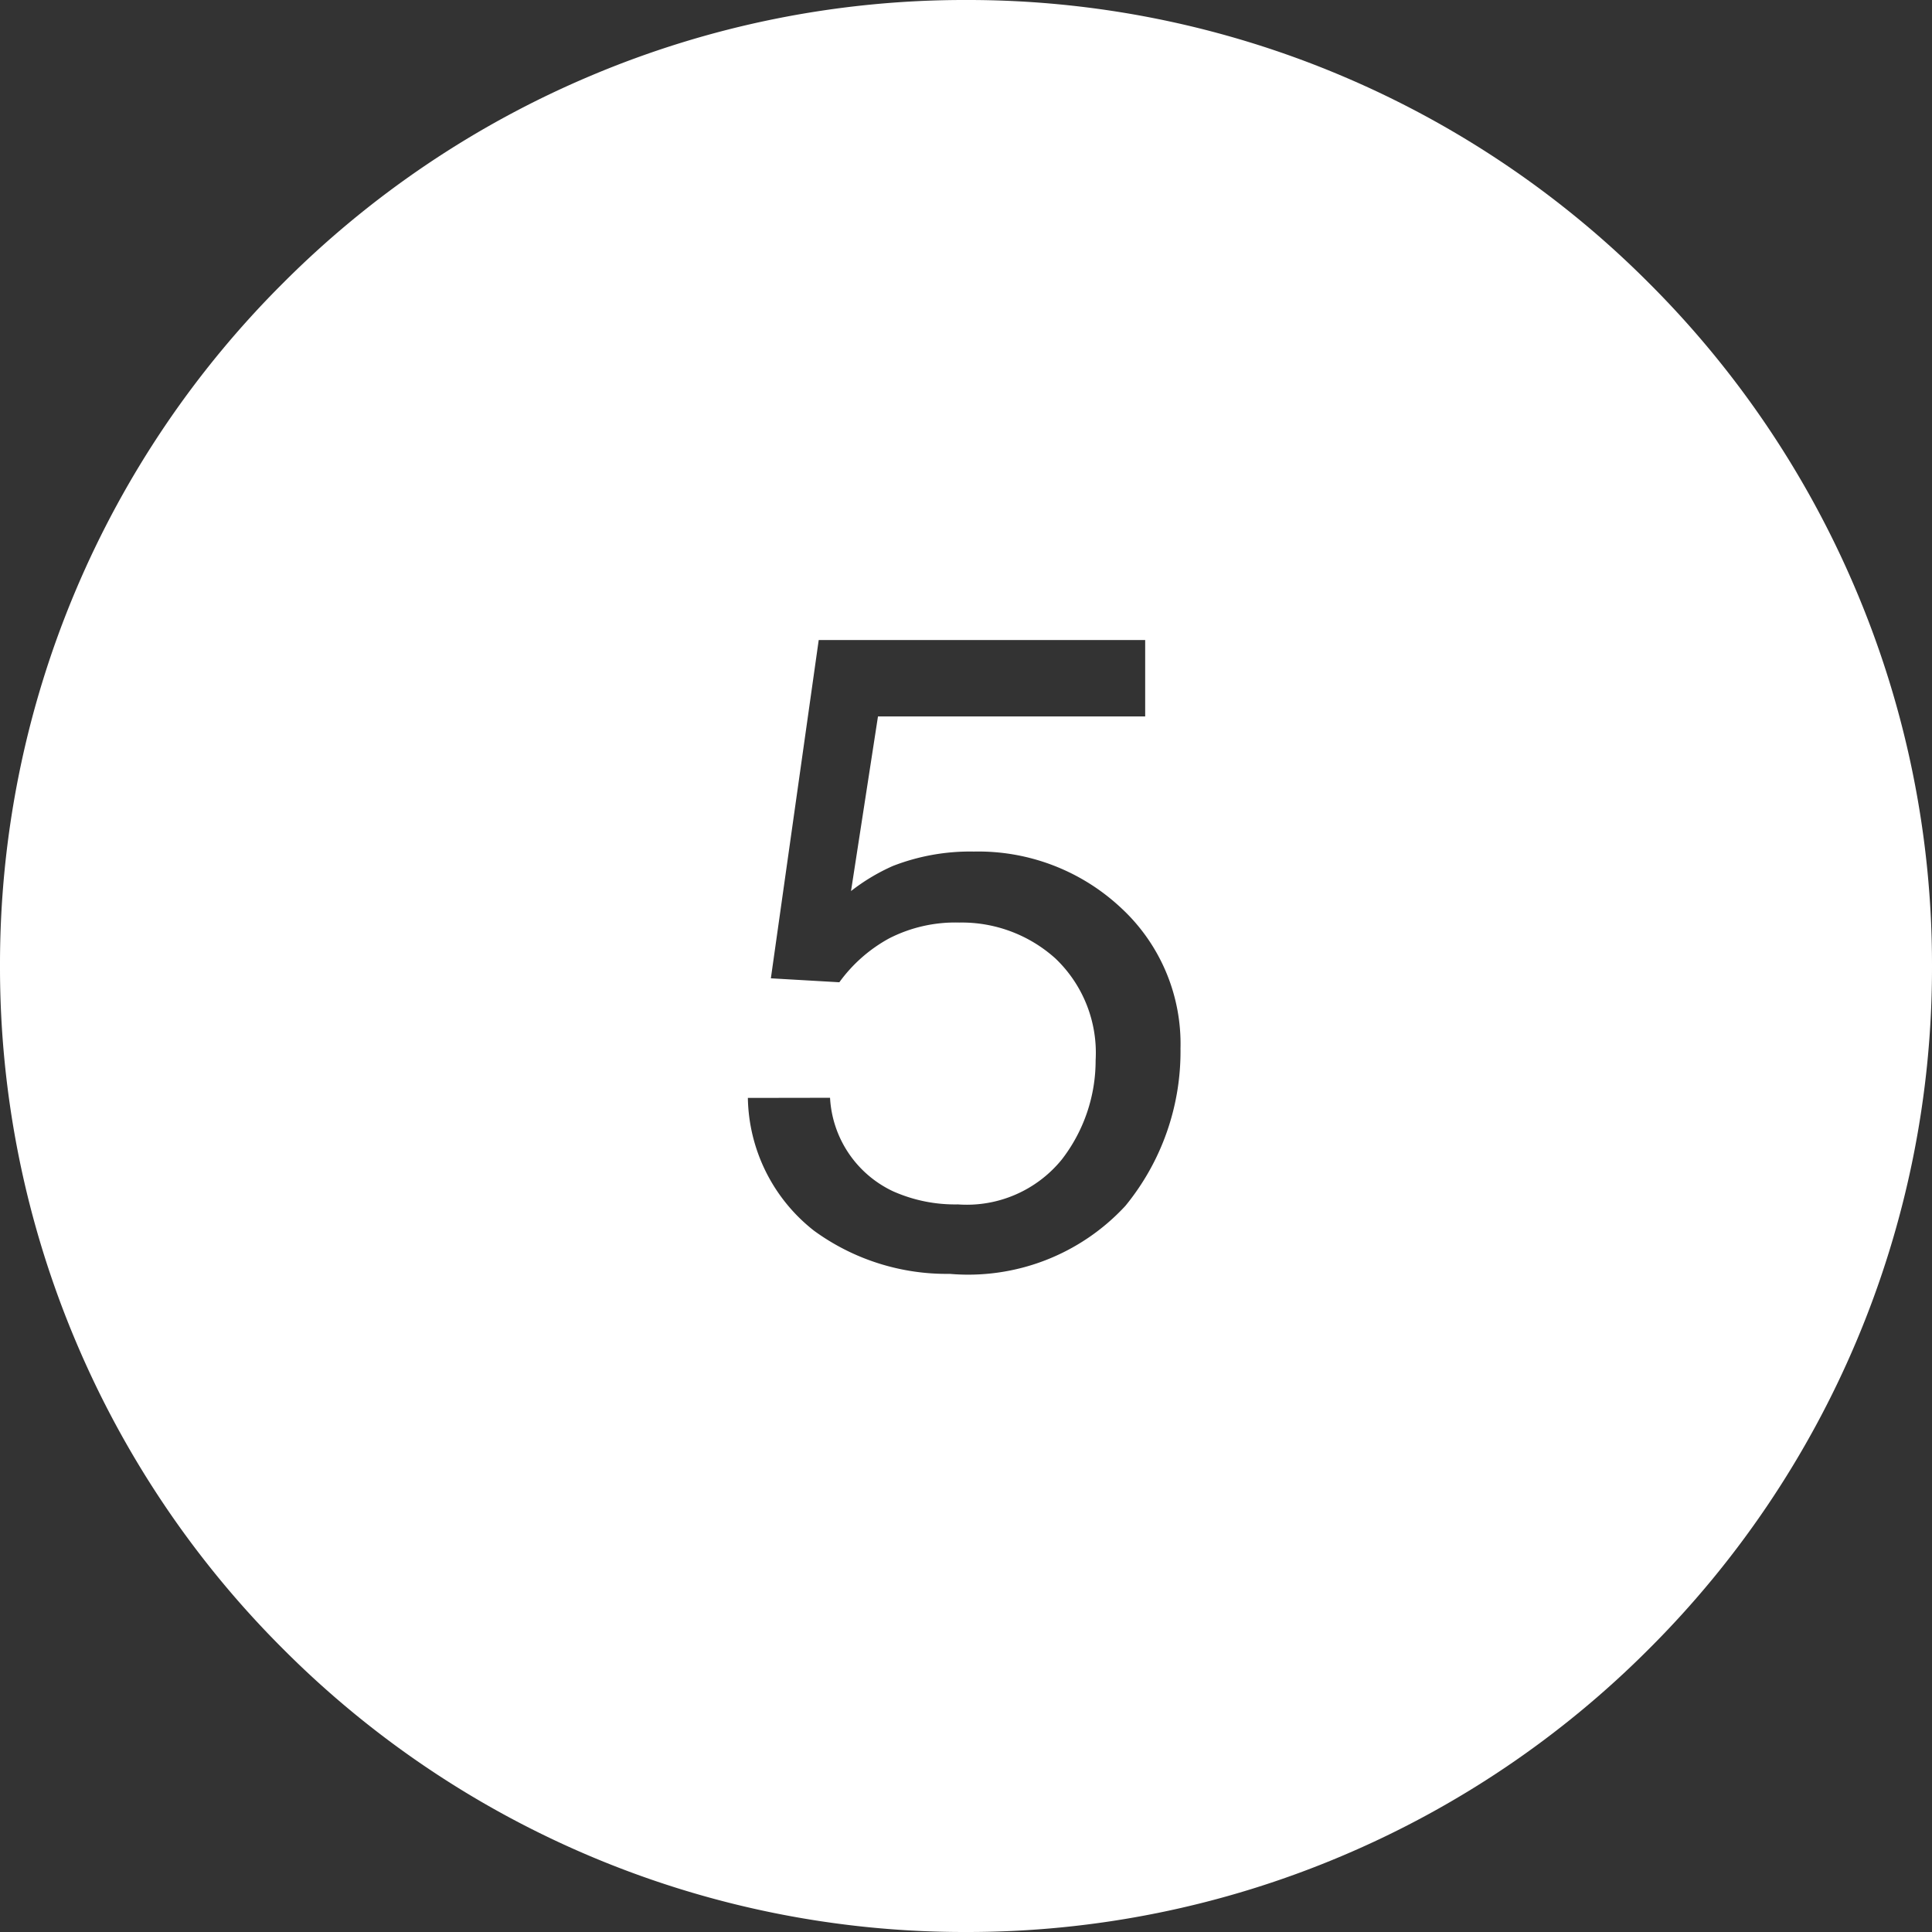 <svg xmlns="http://www.w3.org/2000/svg" width="43" height="43" viewBox="0 0 43 43">
  <rect x="0" y="0" width="43" height="43" fill="#333333" stroke="none"/>
  <path id="Exclusion_6" data-name="Exclusion 6" d="M-3146.5,43a21.365,21.365,0,0,1-8.369-1.69A21.429,21.429,0,0,1-3161.7,36.7a21.431,21.431,0,0,1-4.608-6.834A21.364,21.364,0,0,1-3168,21.5a21.366,21.366,0,0,1,1.689-8.369A21.43,21.43,0,0,1-3161.7,6.3a21.428,21.428,0,0,1,6.834-4.608A21.366,21.366,0,0,1-3146.5,0a21.366,21.366,0,0,1,8.369,1.69A21.429,21.429,0,0,1-3131.3,6.3a21.43,21.43,0,0,1,4.608,6.834A21.364,21.364,0,0,1-3125,21.5a21.363,21.363,0,0,1-1.69,8.369A21.431,21.431,0,0,1-3131.3,36.7a21.43,21.43,0,0,1-6.834,4.608A21.365,21.365,0,0,1-3146.5,43Zm-4.855-18.564h0a3.834,3.834,0,0,0,1.47,2.954,5.007,5.007,0,0,0,3.022.962,4.762,4.762,0,0,0,3.911-1.514,5.419,5.419,0,0,0,1.226-3.5,4.12,4.12,0,0,0-1.338-3.145,4.645,4.645,0,0,0-3.261-1.24,4.738,4.738,0,0,0-1.806.322,4.418,4.418,0,0,0-.928.557l.6-3.887h5.947v-1.7h-7.266l-1.065,7.529,1.524.088a3.351,3.351,0,0,1,1.109-.977,3.231,3.231,0,0,1,1.557-.352,3.116,3.116,0,0,1,2.144.8,2.9,2.9,0,0,1,.894,2.265,3.6,3.6,0,0,1-.752,2.208,2.725,2.725,0,0,1-2.314,1,3.387,3.387,0,0,1-1.445-.293,2.446,2.446,0,0,1-1.4-2.08Z" transform="translate(3168)" fill="#fff"/>
</svg>
